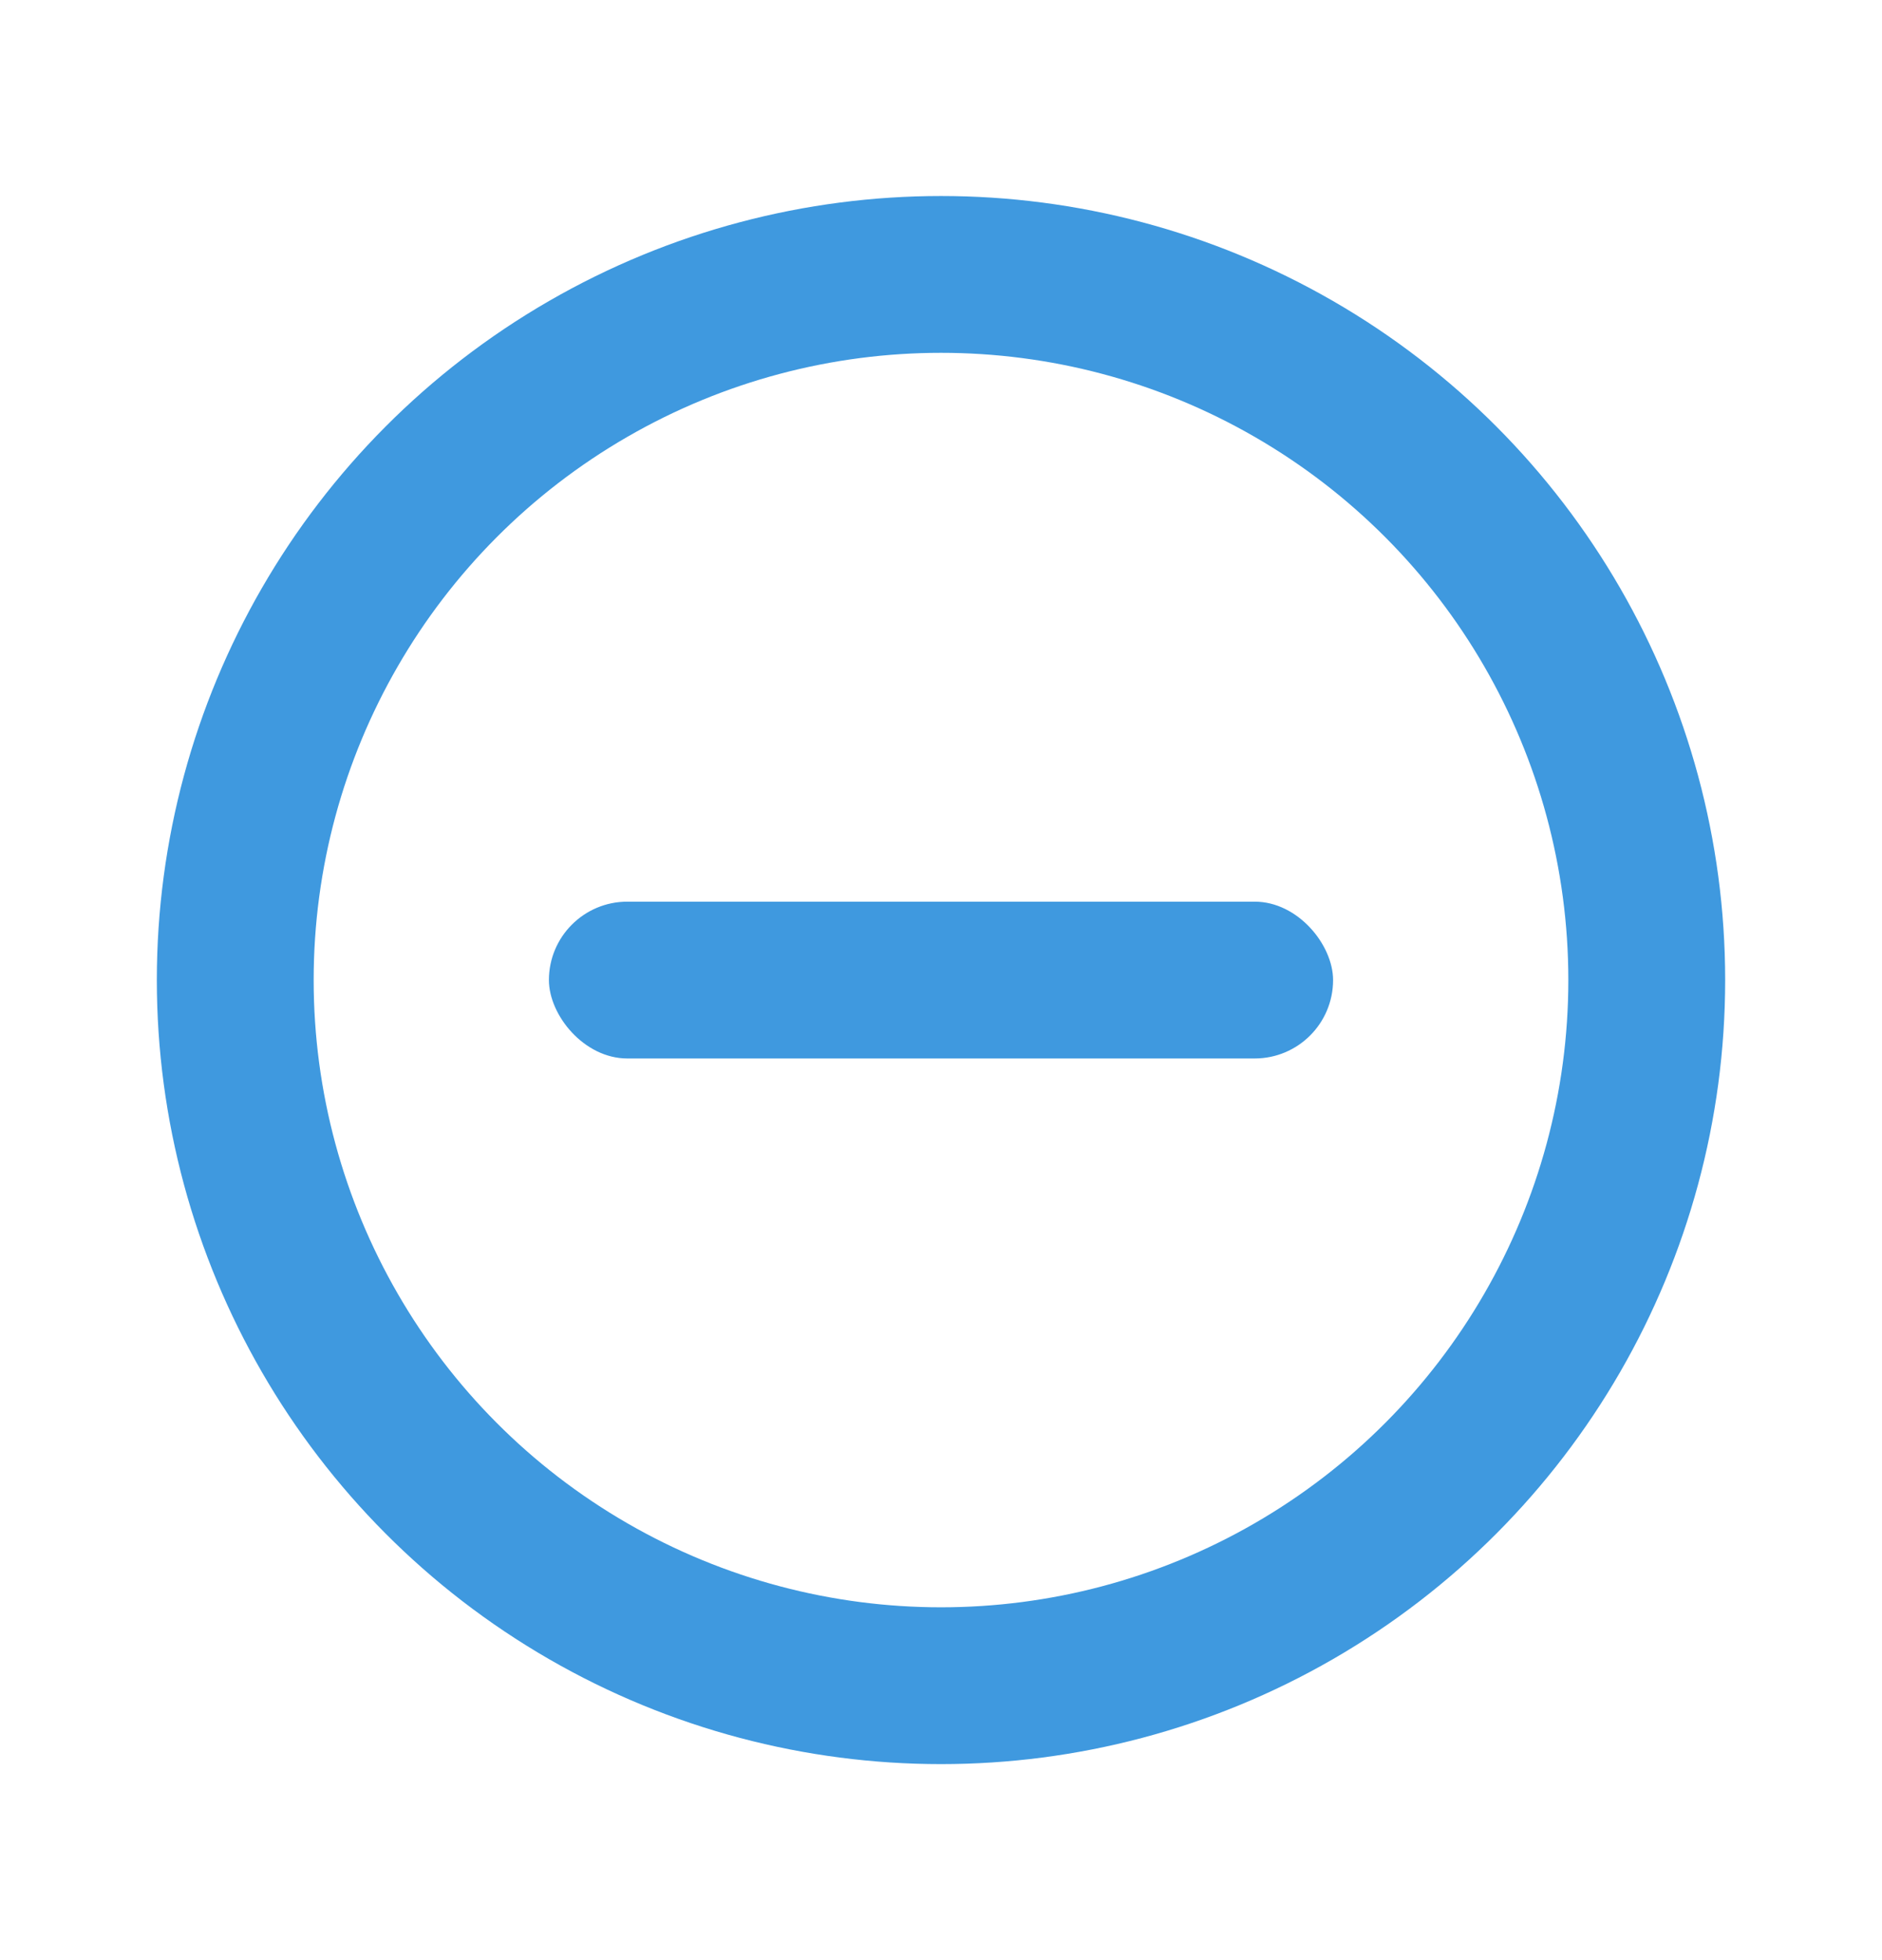 <svg width="24" height="25" viewBox="0 0 24 25" fill="none" xmlns="http://www.w3.org/2000/svg">
<circle cx="12" cy="12.5" r="9" stroke="#3F99DF" stroke-width="2"/>
<rect x="7" y="11.5" width="10" height="2" rx="1" fill="#3F99DF"/>
</svg>
